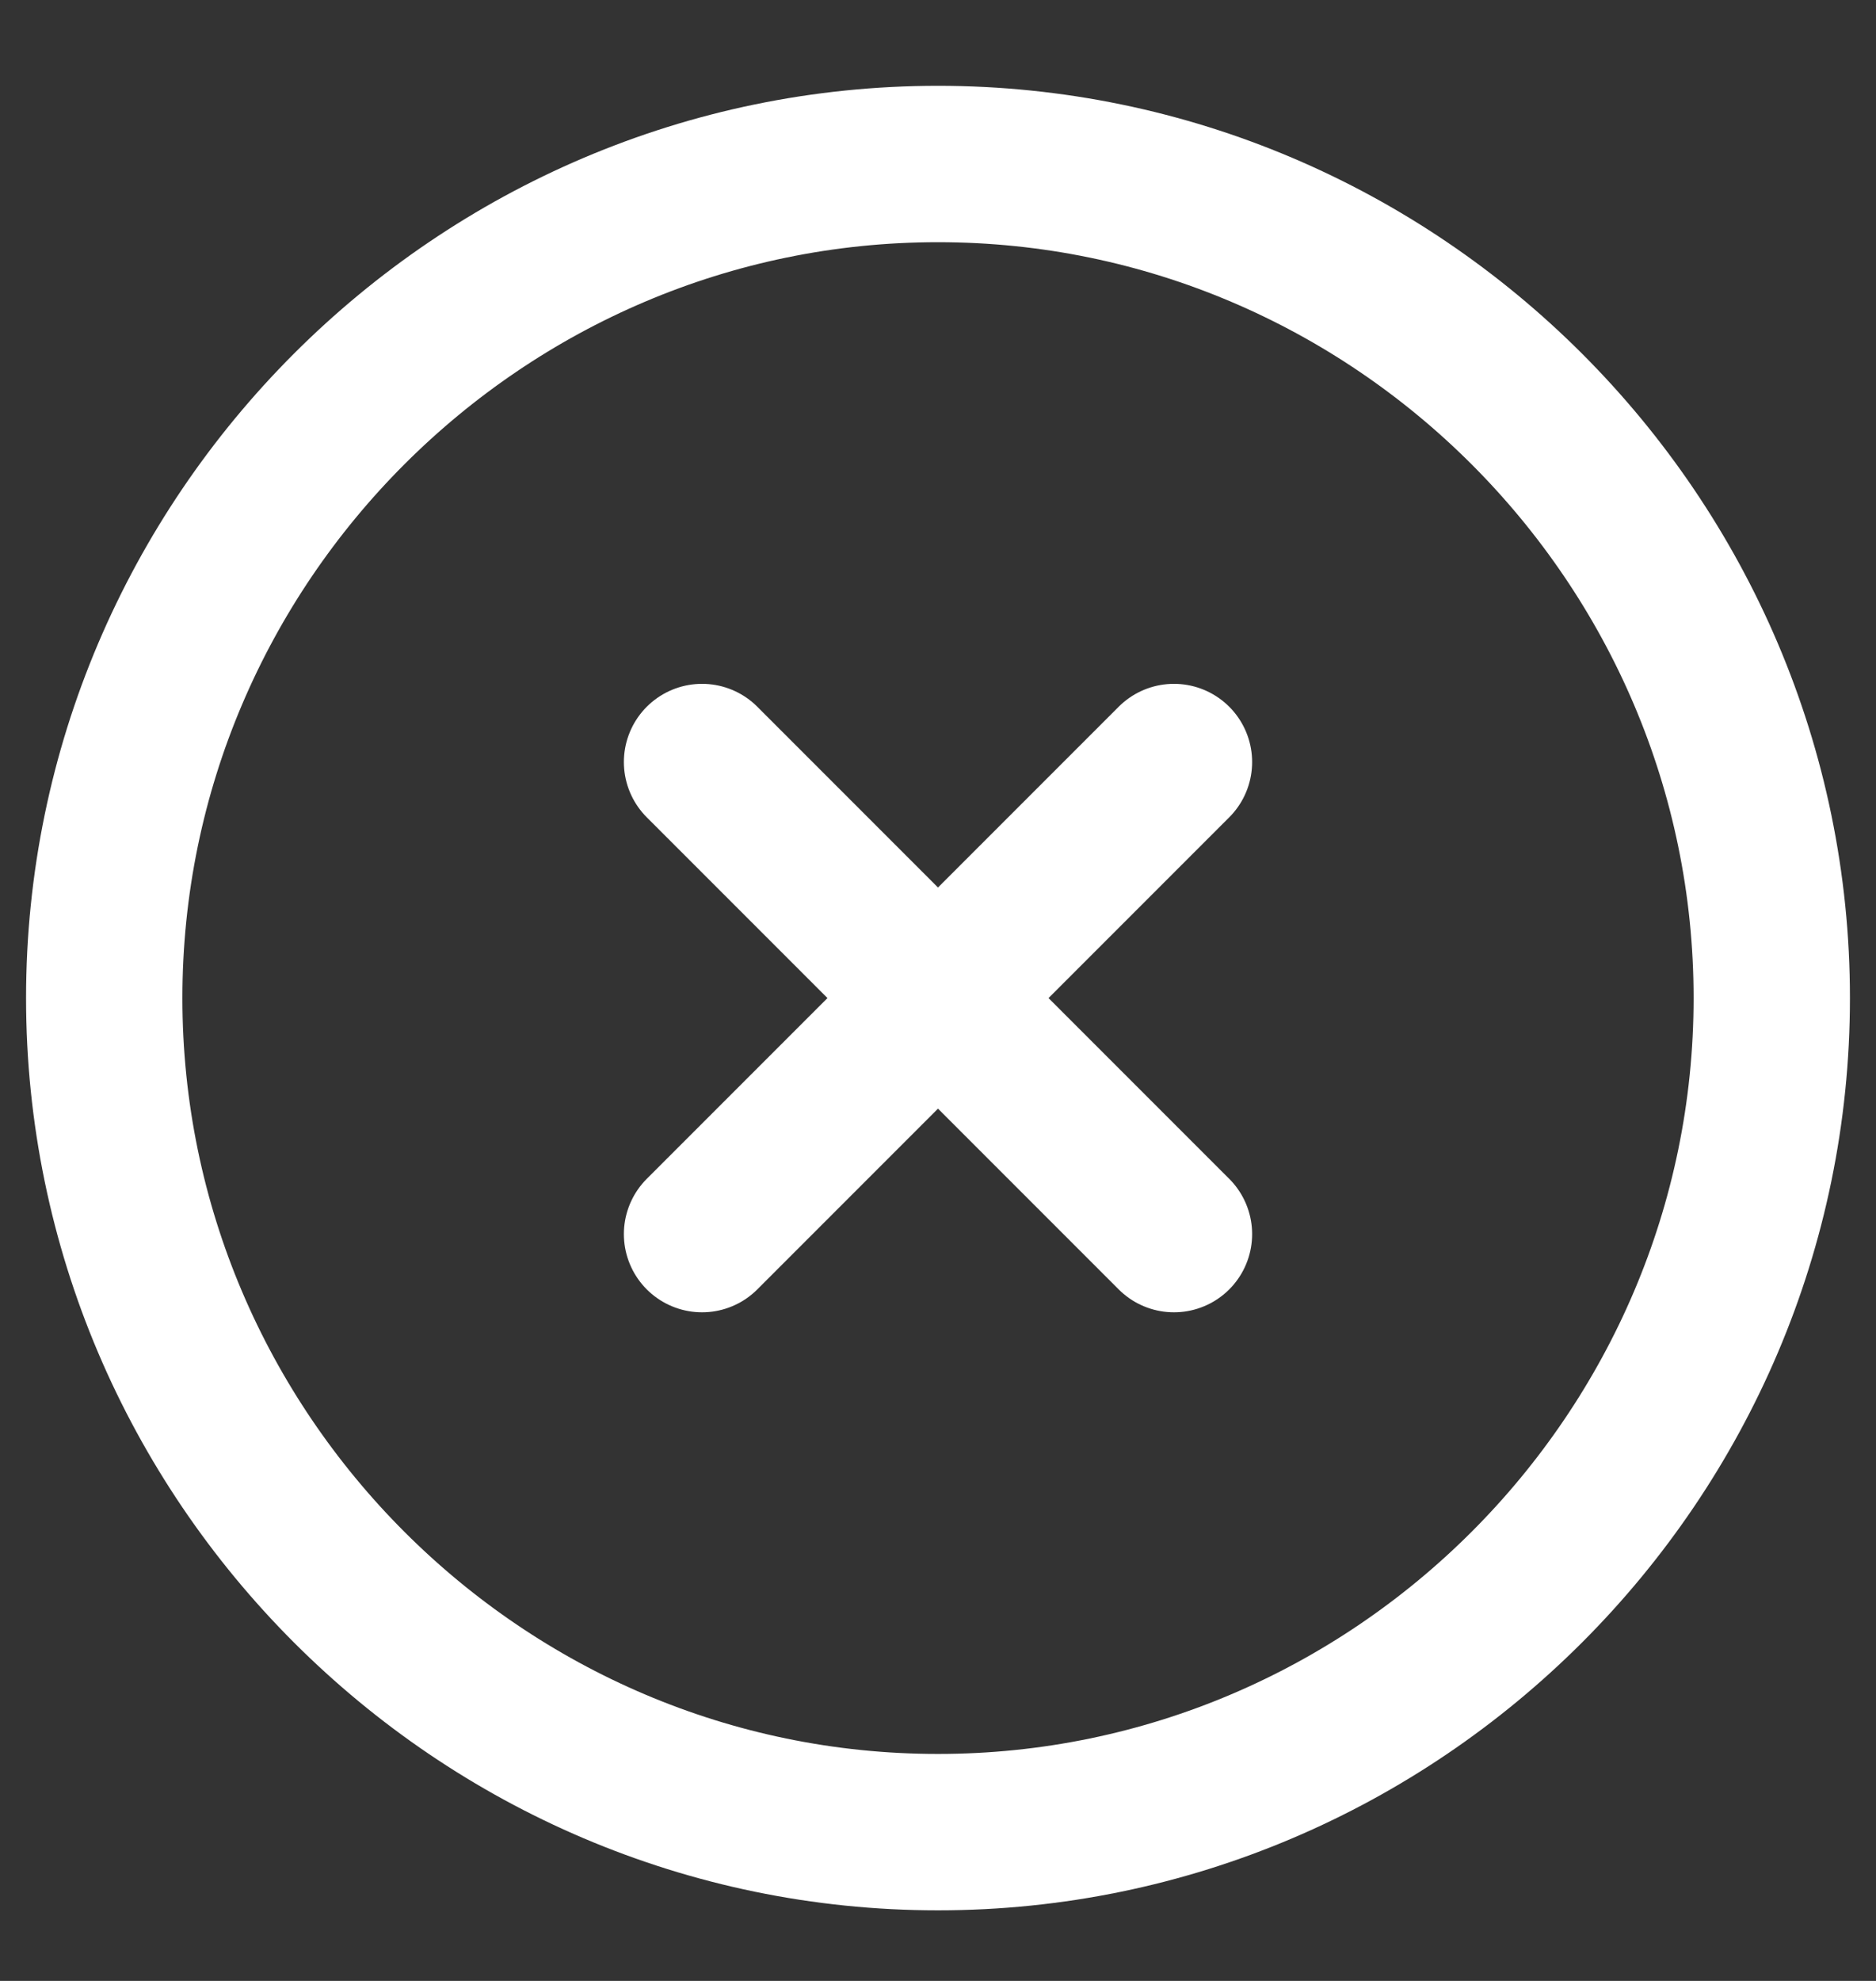 <svg width="18" height="19" viewBox="0 0 18 19" fill="none" xmlns="http://www.w3.org/2000/svg">
<rect x="0" y="0" width="18" height="19" fill="#333333" stroke="none"/>
<path d="M6.736 11.837L11.264 7.309M11.264 11.837L6.736 7.309M9 17.573C13.4 17.573 17 13.973 17 9.573C17 5.173 13.4 1.573 9 1.573C4.6 1.573 1 5.173 1 9.573C1 13.973 4.6 17.573 9 17.573Z" stroke="white" stroke-width="1.5" stroke-linecap="round" stroke-linejoin="round"/>
</svg>
